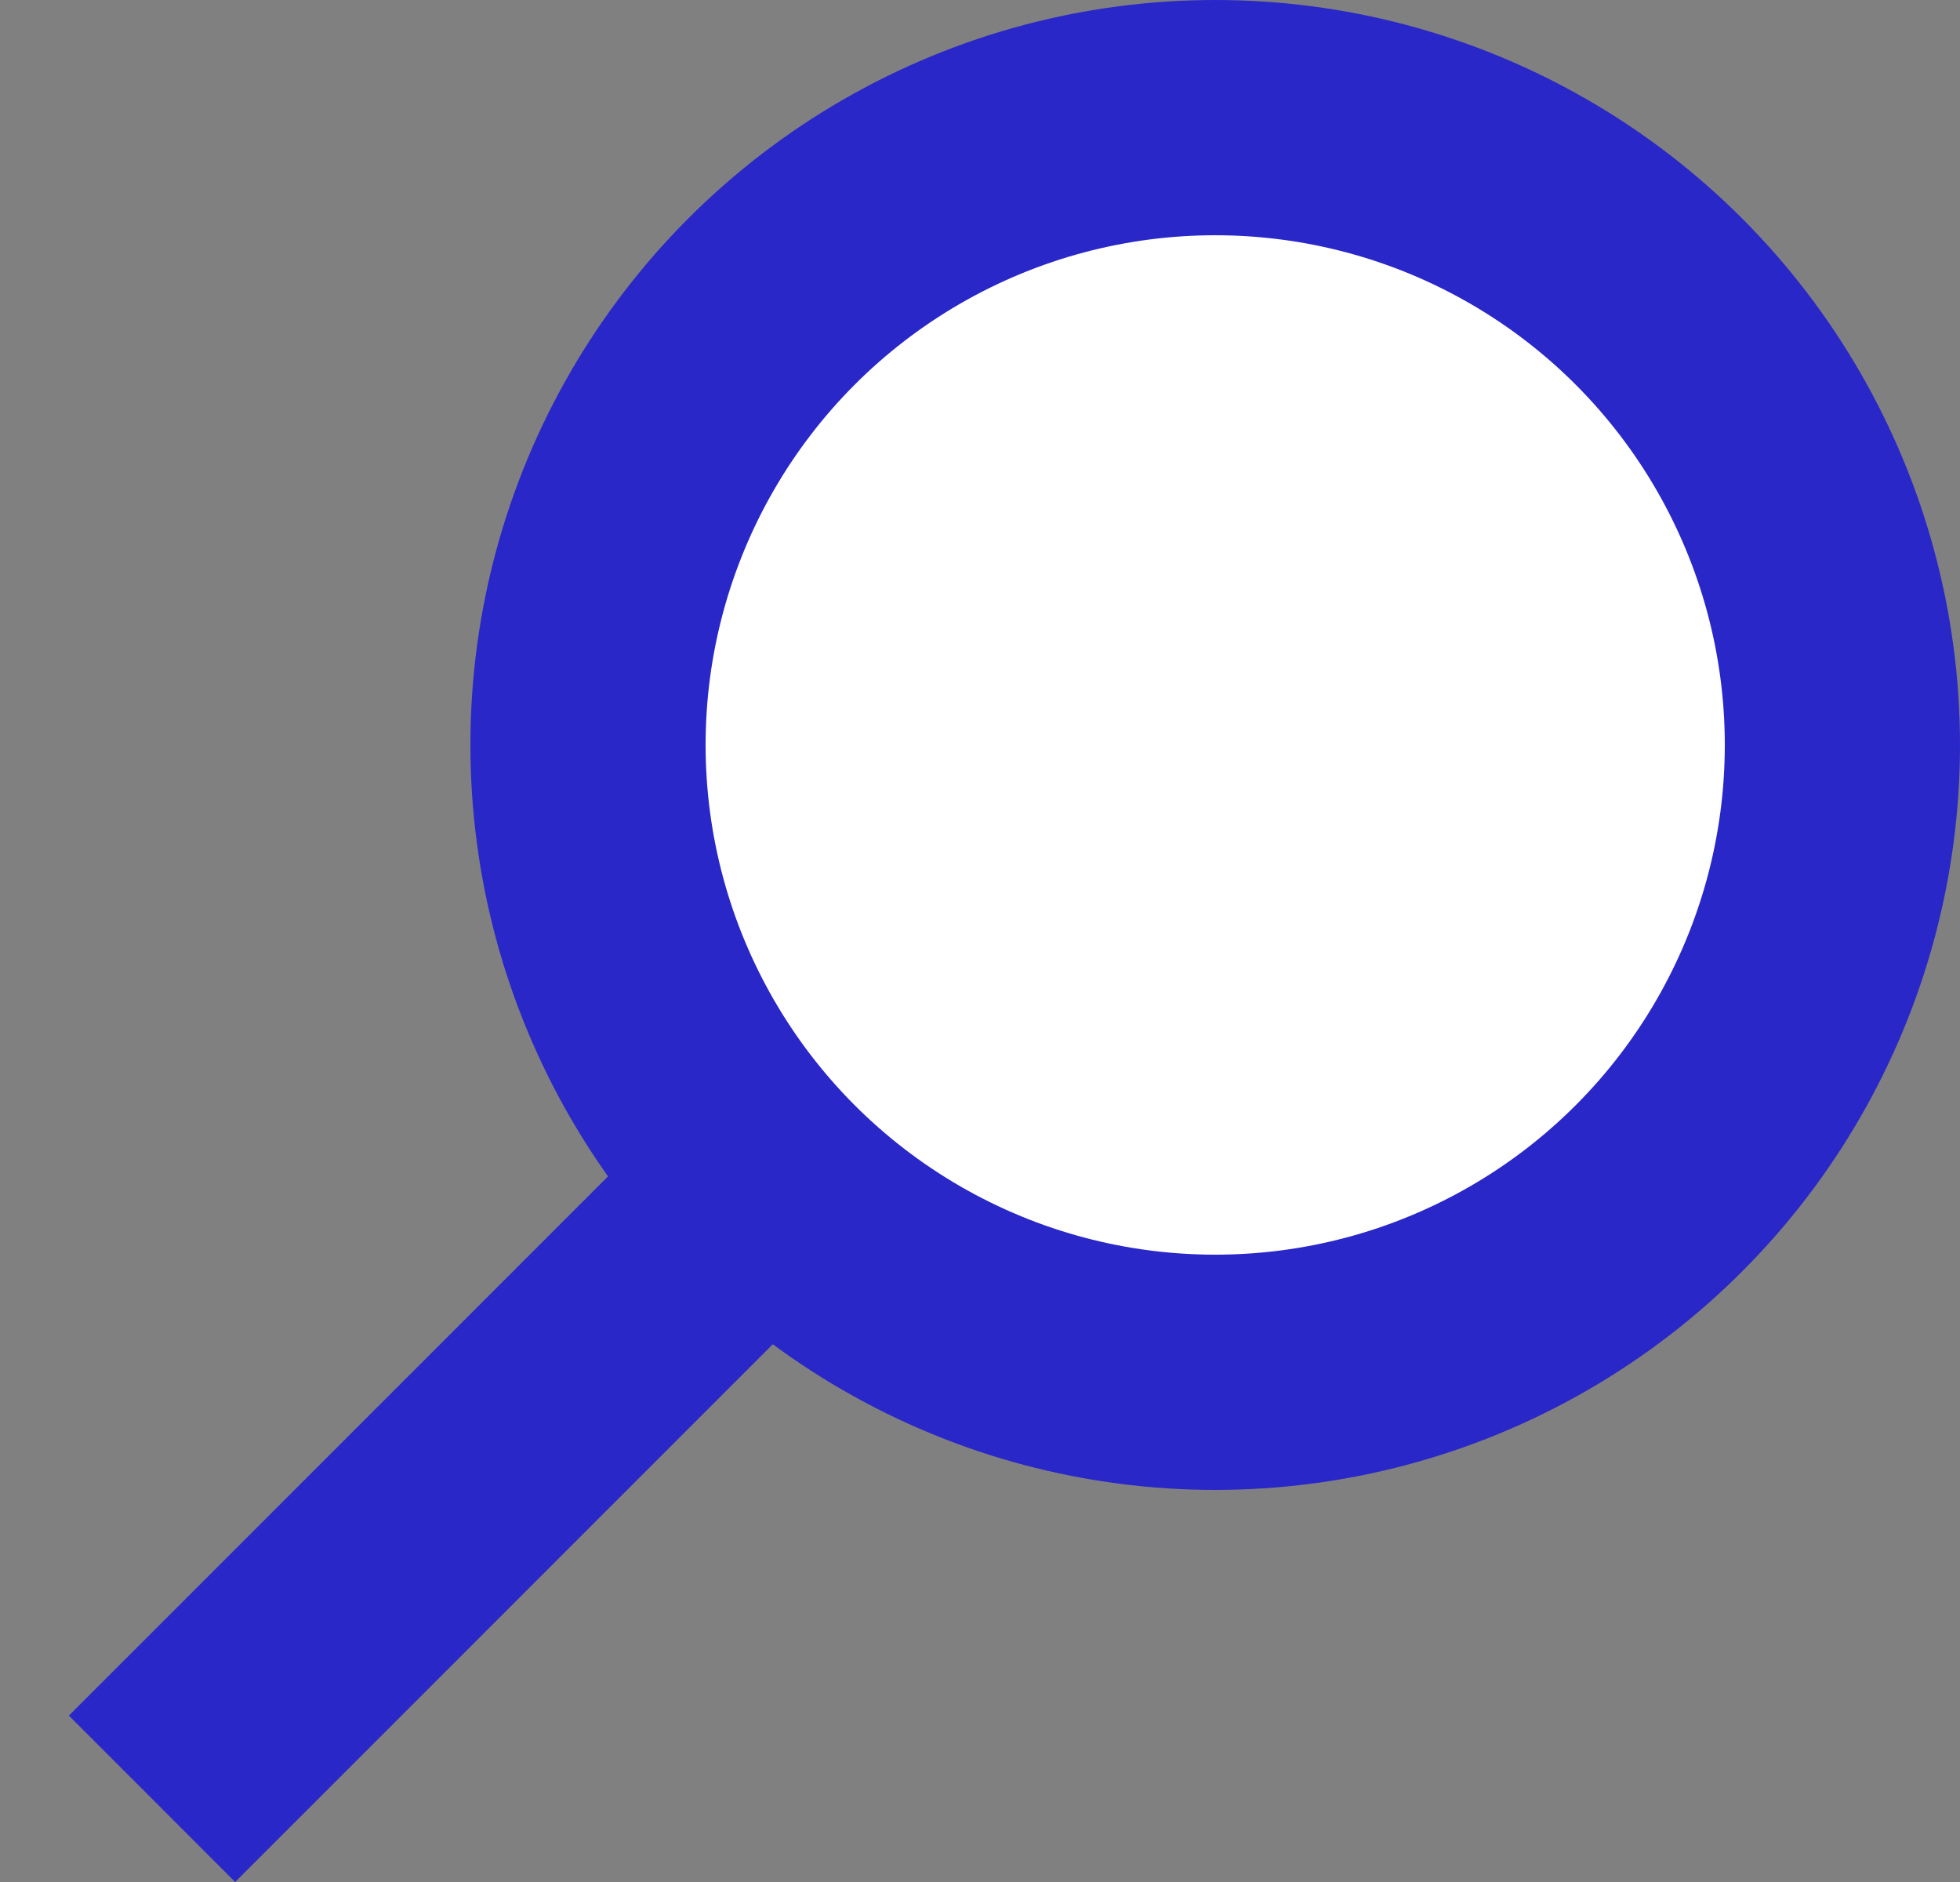 <svg width="25" height="24" viewBox="0 0 25 24" fill="none" xmlns="http://www.w3.org/2000/svg">
<rect x="0" y="0" width="25" height="24" fill="#808080" stroke="none"/>
<g id="Search Icon">
<line id="Line" x1="1.939" y1="22.939" x2="17.496" y2="7.383" stroke="#2A27C9" stroke-width="3"/>
<circle id="Ellipse" cx="15.5" cy="9.5" r="8" fill="white" stroke="#2A27C9" stroke-width="3"/>
</g>
</svg>
